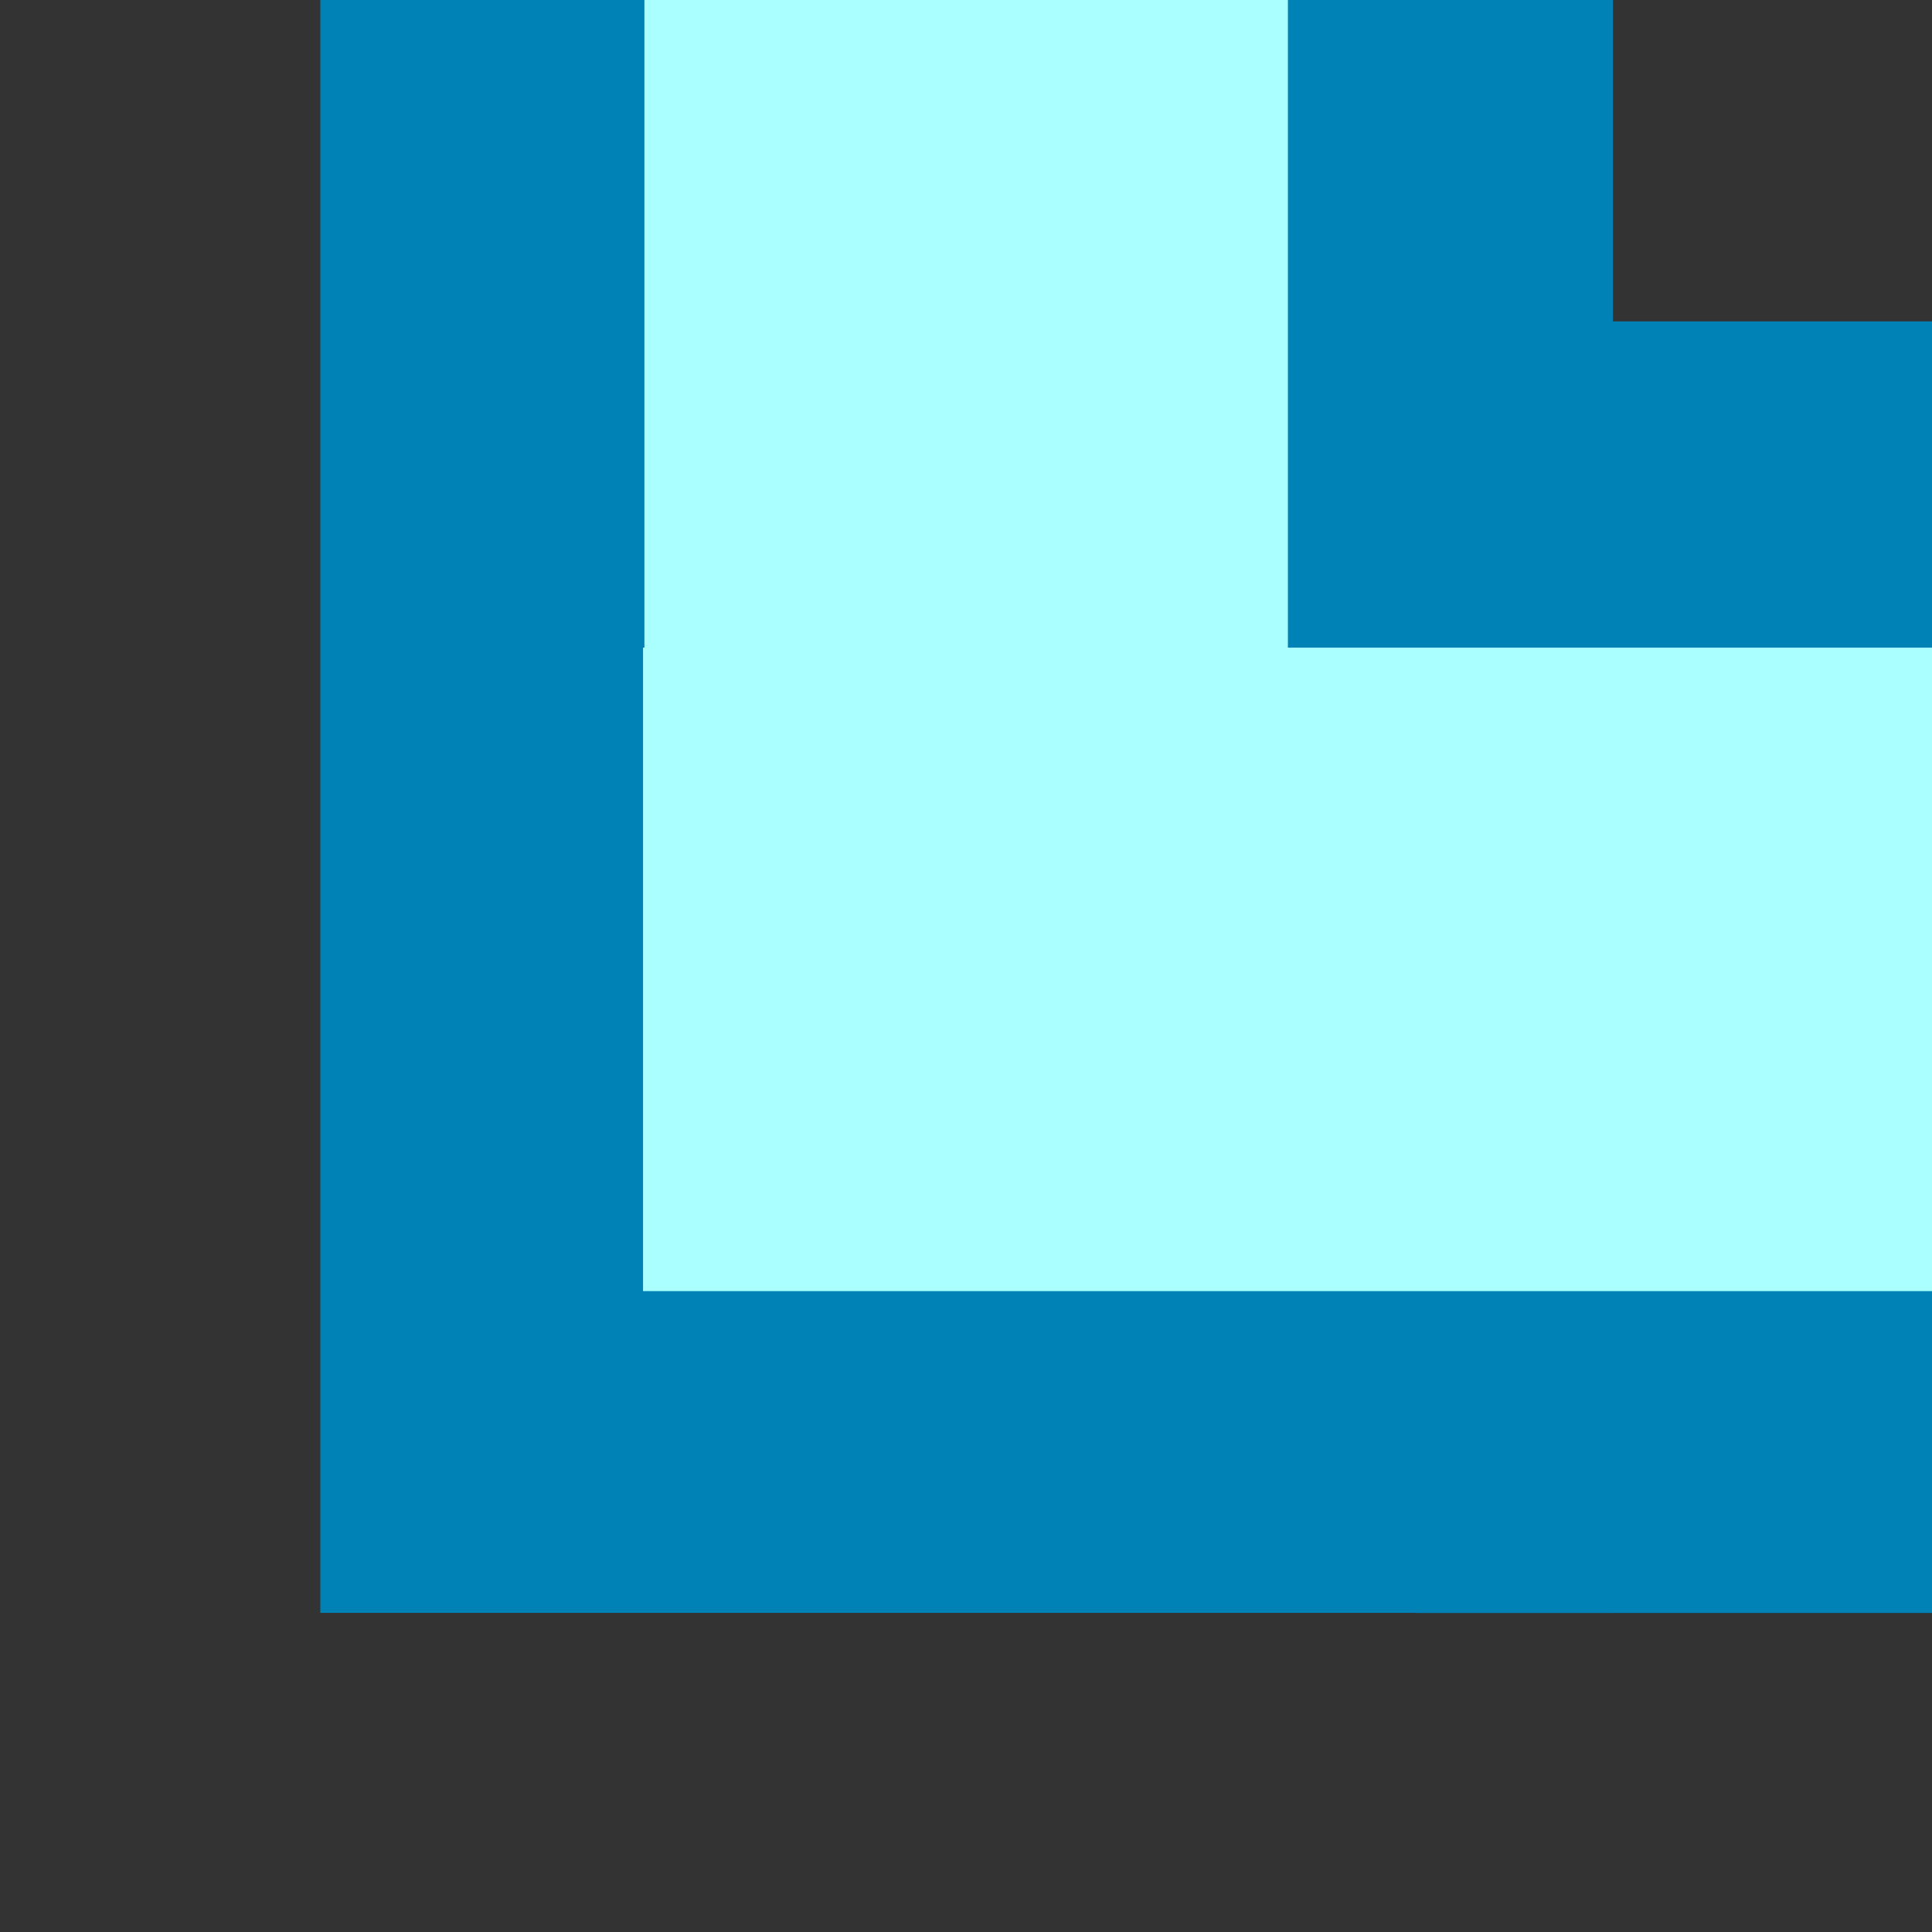 <?xml version="1.0" encoding="UTF-8" standalone="no"?>
<!-- Created with Inkscape (http://www.inkscape.org/) -->

<svg
   width="180mm"
   height="180mm"
   viewBox="0 0 180 180"
   version="1.1"
   id="svg1"
   inkscape:version="1.3.2 (091e20e, 2023-11-25, custom)"
   sodipodi:docname="corner1.svg"
   xmlns:inkscape="http://www.inkscape.org/namespaces/inkscape"
   xmlns:sodipodi="http://sodipodi.sourceforge.net/DTD/sodipodi-0.dtd"
   xmlns="http://www.w3.org/2000/svg"
   xmlns:svg="http://www.w3.org/2000/svg">
  <rect x="0" y="0" width="180" height="180" fill="#333333" stroke="none"/>
  <sodipodi:namedview
     id="namedview1"
     pagecolor="#ffffff"
     bordercolor="#000000"
     borderopacity="0.25"
     inkscape:showpageshadow="2"
     inkscape:pageopacity="0.0"
     inkscape:pagecheckerboard="false"
     inkscape:deskcolor="#d1d1d1"
     inkscape:document-units="mm"
     showgrid="true"
     inkscape:zoom="0.74475309"
     inkscape:cx="577.37257"
     inkscape:cy="332.32491"
     inkscape:window-width="1920"
     inkscape:window-height="1009"
     inkscape:window-x="-8"
     inkscape:window-y="-8"
     inkscape:window-maximized="1"
     inkscape:current-layer="layer1">
    <inkscape:grid
       id="grid1"
       units="mm"
       originx="0"
       originy="0"
       spacingx="30"
       spacingy="30"
       empcolor="#0099e5"
       empopacity="0.302"
       color="#0099e5"
       opacity="0.149"
       empspacing="5"
       dotted="false"
       gridanglex="30"
       gridanglez="30"
       visible="true" />
  </sodipodi:namedview>
  <defs
     id="defs1" />
  <g
     inkscape:label="Layer 1"
     inkscape:groupmode="layer"
     id="layer1">
    <rect
       style="fill:#0082b6;fill-opacity:1;stroke-width:0.242"
       id="rect1"
       width="120.434"
       height="156.316"
       x="29.842"
       y="-150.267"
       transform="scale(1,-1)" />
    <rect
       style="fill:#0082b6;fill-opacity:1;stroke-width:0.213"
       id="rect1-2"
       width="120.434"
       height="120.33"
       x="131.984"
       y="-150.276"
       transform="scale(1,-1)" />
    <rect
       style="fill:#aaffff;fill-opacity:1;stroke-width:0.195"
       id="rect2"
       width="59.951"
       height="96.632"
       x="60.039"
       y="-89.873"
       ry="0"
       transform="scale(1,-1)" />
    <rect
       style="fill:#aaffff;fill-opacity:1;stroke-width:0.247"
       id="rect2-3"
       width="154.405"
       height="59.955"
       x="59.912"
       y="-120.291"
       ry="0"
       transform="scale(1,-1)" />
  </g>
</svg>
